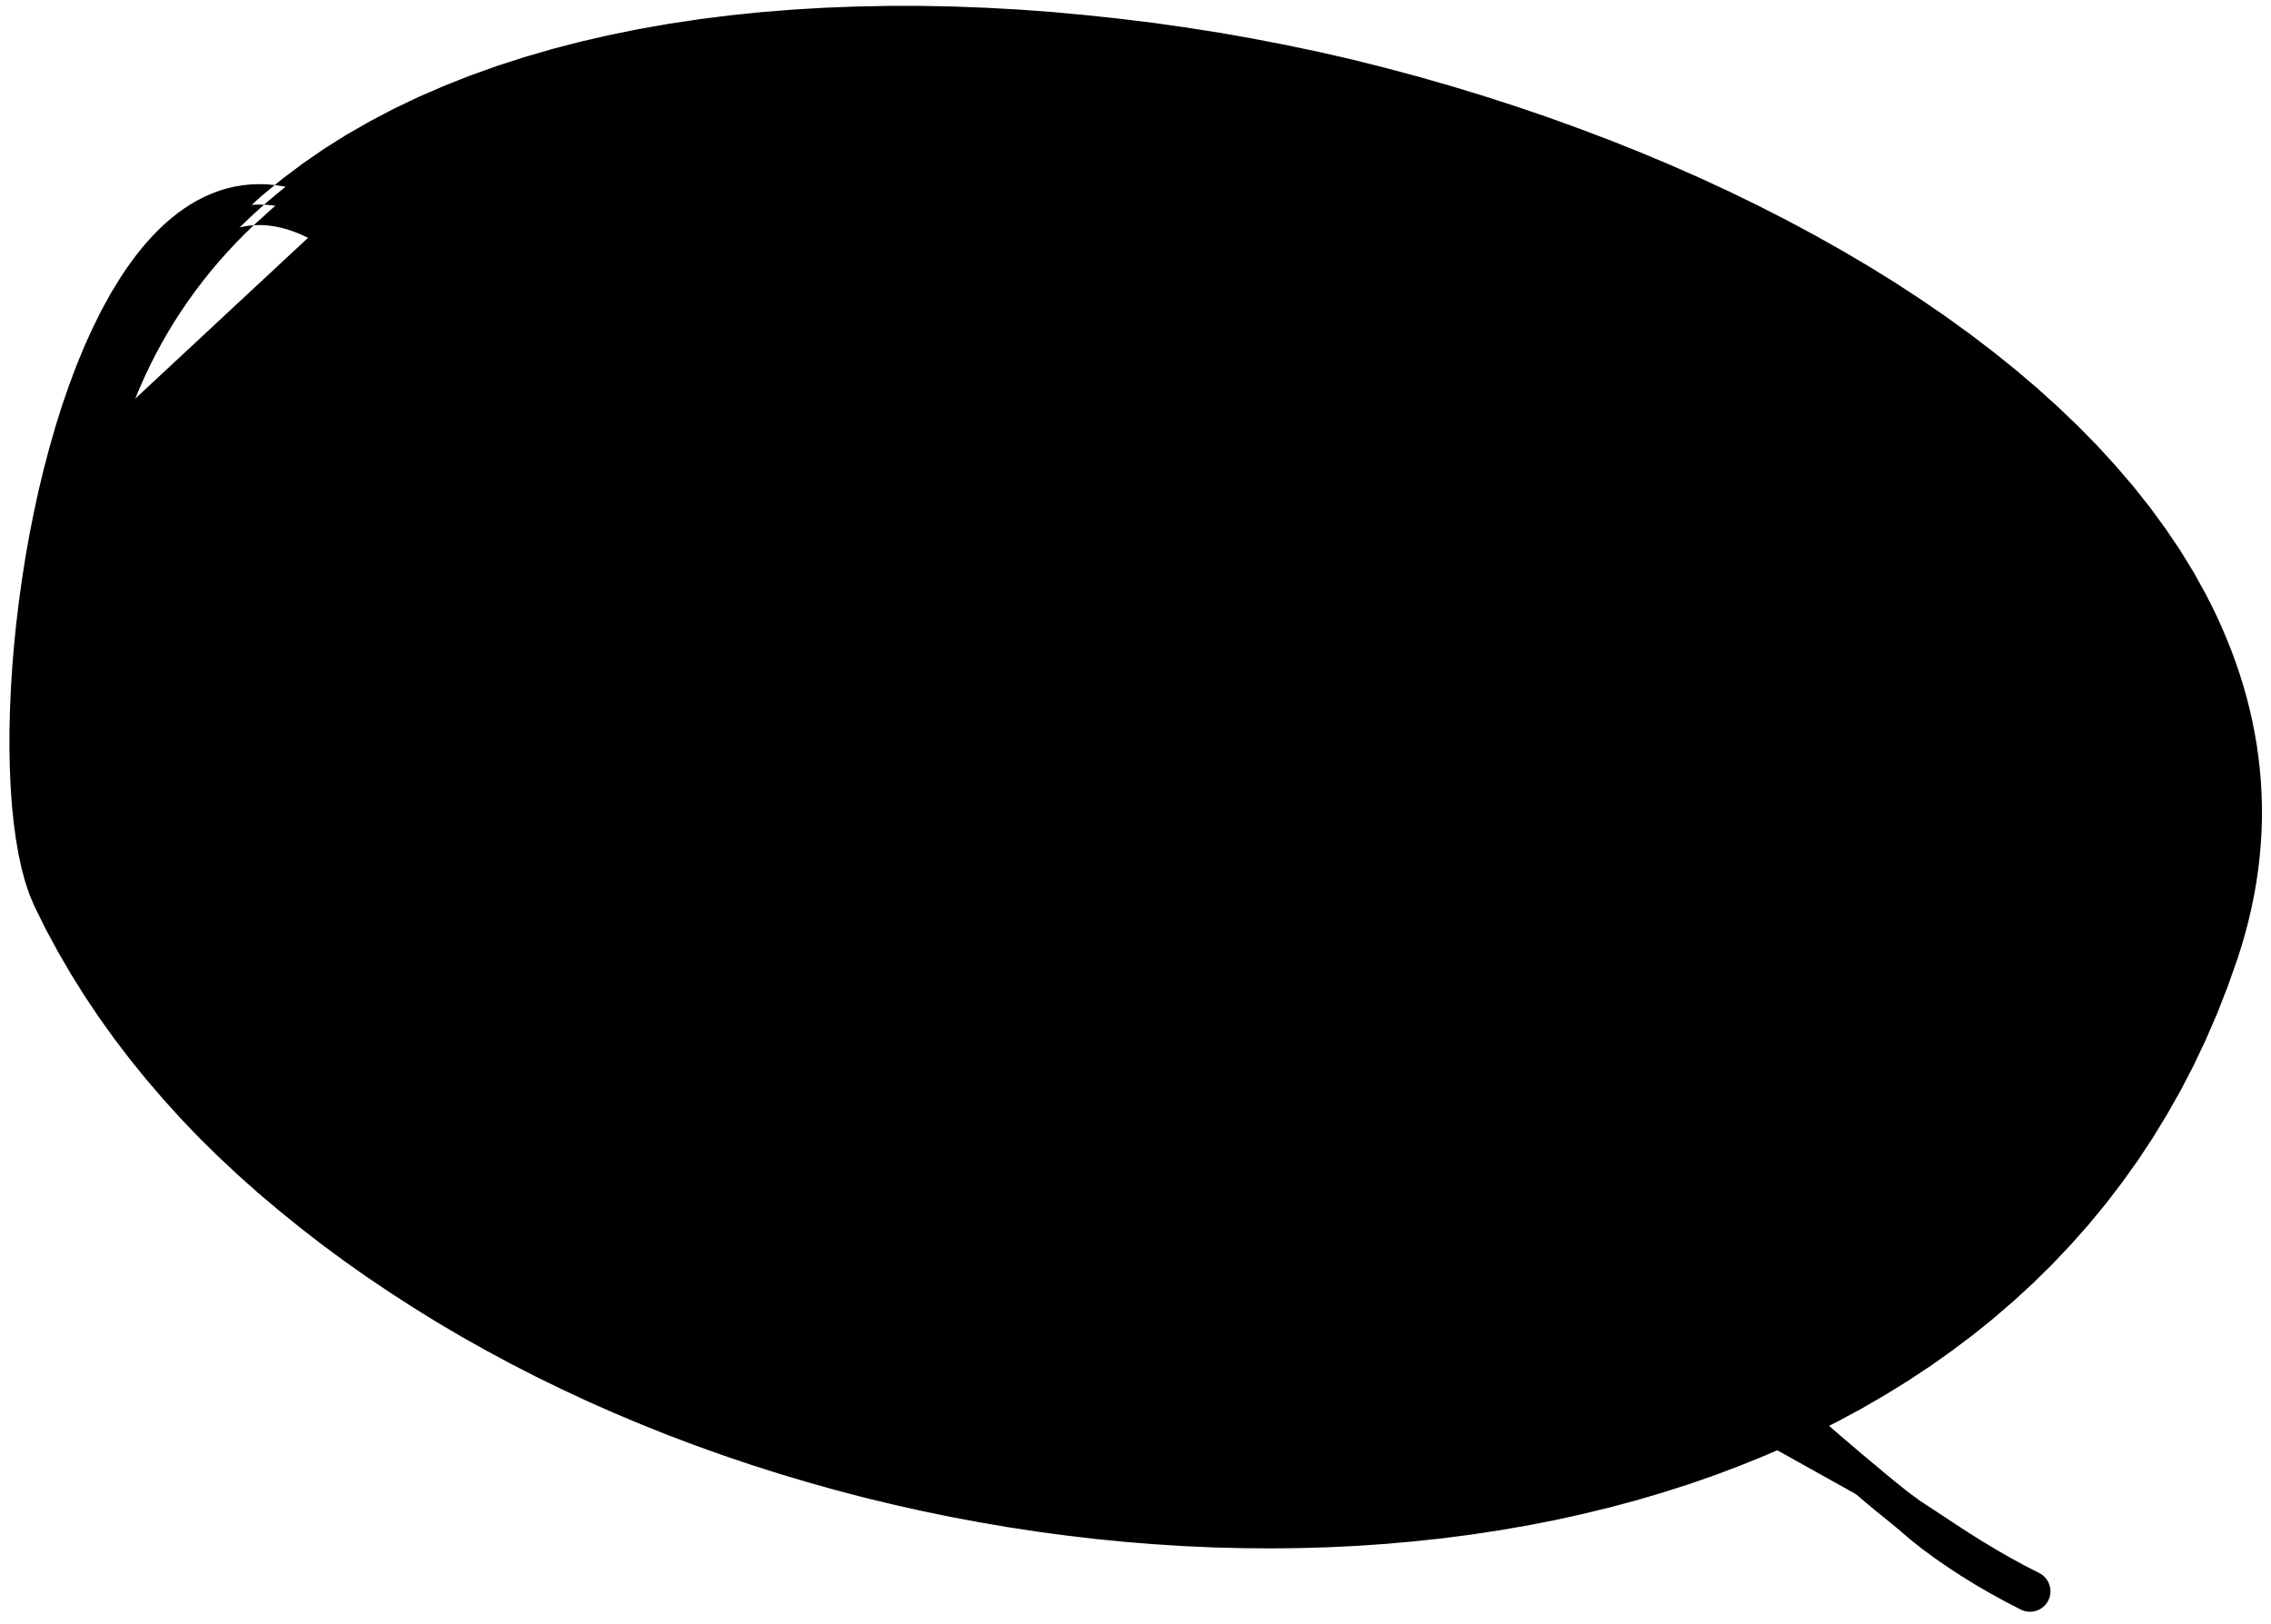 <?xml version="1.0" encoding="UTF-8"?>
<svg width="172px" height="123px" viewBox="0 0 172 123" version="1.1" xmlns="http://www.w3.org/2000/svg" xmlns:xlink="http://www.w3.org/1999/xlink">
    <title>63</title>
    <g id="Page-1" stroke="none" stroke-width="1" fill="none" fill-rule="evenodd">
        <g id="63" transform="translate(0.715, 0.446)" fill="currentColor">
            <path d="M23.813,16.451 C5.188,6.103 -2.147,56.146 3.262,67.566 C29.132,122.181 145.346,138.766 167.674,71.782 C187.934,11.003 30.682,-30.235 8.531,30.679" id="Fill-30"></path>
            <path d="M24.536,15.079 L23.923,14.757 L23.279,14.458 L22.641,14.202 L22.005,13.984 L21.367,13.806 L20.736,13.67 L20.109,13.573 L19.481,13.517 L18.864,13.502 L18.254,13.525 L17.646,13.588 L17.053,13.69 L16.47,13.826 L15.893,14.001 L15.334,14.21 L14.786,14.45 L14.248,14.724 L13.726,15.028 L13.217,15.358 L12.719,15.718 L12.236,16.103 L11.765,16.511 L11.305,16.947 L10.858,17.404 L10.423,17.881 L9.997,18.383 L9.584,18.904 L9.18,19.443 L8.786,20.004 L8.394,20.598 L7.666,21.788 L6.964,23.065 L6.302,24.403 L5.672,25.794 L5.077,27.24 L4.517,28.732 L3.989,30.263 L3.495,31.833 L3.035,33.435 L2.605,35.061 L2.209,36.711 L1.846,38.376 L1.514,40.052 L1.216,41.735 L0.952,43.419 L0.718,45.098 L0.518,46.769 L0.351,48.424 L0.214,50.06 L0.112,51.672 L0.043,53.252 L0.004,54.799 L0,56.308 L0.03,57.768 L0.091,59.182 L0.187,60.542 L0.319,61.84 L0.483,63.079 L0.685,64.253 L0.925,65.351 L1.202,66.382 L1.526,67.339 L1.897,68.21 L2.758,69.95 L3.682,71.662 L4.663,73.343 L5.697,74.999 L6.788,76.628 L7.932,78.225 L9.128,79.794 L10.377,81.334 L11.674,82.843 L13.016,84.324 L14.408,85.775 L15.849,87.19 L17.326,88.573 L18.093,89.255 L18.856,89.933 L19.64,90.595 L20.423,91.256 L21.224,91.903 L22.024,92.553 L22.844,93.188 L23.663,93.823 L24.502,94.442 L25.339,95.06 L26.193,95.664 L27.049,96.267 L27.922,96.855 L28.795,97.443 L29.685,98.016 L30.572,98.59 L31.475,99.148 L32.379,99.708 L33.298,100.25 L34.218,100.793 L35.154,101.319 L36.088,101.844 L37.035,102.353 L37.984,102.864 L38.947,103.357 L39.91,103.85 L40.887,104.326 L41.862,104.801 L42.849,105.261 L43.837,105.721 L44.837,106.164 L45.838,106.606 L46.85,107.031 L47.861,107.454 L48.882,107.862 L49.904,108.27 L50.937,108.66 L51.969,109.05 L53.011,109.422 L54.052,109.794 L55.101,110.149 L56.151,110.504 L57.21,110.841 L58.269,111.178 L59.335,111.497 L60.4,111.815 L61.472,112.116 L62.545,112.417 L63.624,112.7 L64.704,112.982 L65.789,113.244 L66.873,113.506 L67.962,113.751 L69.052,113.996 L70.147,114.222 L71.241,114.448 L72.34,114.654 L73.437,114.86 L74.538,115.048 L75.639,115.236 L76.743,115.404 L77.847,115.572 L78.954,115.721 L80.059,115.869 L81.165,115.998 L82.272,116.128 L83.38,116.238 L84.488,116.348 L85.596,116.437 L86.704,116.526 L87.81,116.596 L88.918,116.666 L90.024,116.716 L91.13,116.766 L92.235,116.794 L93.338,116.823 L94.44,116.832 L95.542,116.842 L96.641,116.83 L97.741,116.818 L98.836,116.785 L99.931,116.752 L101.021,116.699 L102.113,116.646 L103.199,116.572 L104.286,116.497 L105.367,116.4 L106.446,116.304 L107.52,116.187 L108.595,116.071 L109.664,115.932 L110.732,115.793 L111.793,115.631 L112.852,115.471 L113.904,115.289 L114.958,115.108 L116.002,114.904 L117.047,114.699 L118.082,114.472 L119.115,114.245 L120.14,113.997 L121.166,113.748 L122.181,113.477 L123.196,113.205 L124.2,112.91 L125.202,112.615 L126.194,112.299 L127.186,111.982 L128.167,111.642 L129.147,111.301 L130.113,110.937 L131.079,110.573 L132.032,110.188 L132.986,109.801 L133.925,109.391 L134.865,108.98 L135.789,108.545 L136.712,108.11 L137.62,107.653 L138.535,107.193 L140.316,106.23 L142.067,105.216 L143.784,104.155 L145.466,103.043 L147.108,101.88 L148.714,100.671 L150.28,99.408 L151.801,98.095 L153.283,96.734 L154.72,95.318 L156.109,93.851 L157.454,92.335 L158.747,90.769 L159.374,89.951 L159.995,89.14 L160.593,88.304 L161.192,87.467 L161.763,86.602 L162.335,85.737 L162.879,84.845 L163.422,83.955 L163.94,83.04 L164.458,82.123 L164.948,81.178 L165.437,80.234 L165.897,79.262 L166.355,78.291 L166.786,77.295 L167.218,76.298 L167.619,75.273 L168.02,74.247 L168.389,73.194 L168.757,72.146 L169.069,71.166 L169.351,70.191 L169.601,69.219 L169.825,68.251 L170.02,67.284 L170.185,66.322 L170.323,65.363 L170.433,64.406 L170.514,63.455 L170.57,62.507 L170.598,61.561 L170.598,60.621 L170.571,59.685 L170.518,58.752 L170.439,57.825 L170.334,56.903 L170.204,55.983 L170.048,55.071 L169.869,54.163 L169.663,53.259 L169.434,52.361 L169.181,51.469 L168.904,50.581 L168.603,49.7 L168.281,48.824 L167.934,47.953 L167.565,47.089 L167.176,46.231 L166.763,45.378 L166.323,44.522 L165.401,42.857 L164.386,41.206 L163.289,39.584 L162.12,37.986 L160.872,36.414 L159.554,34.875 L158.857,34.111 L158.162,33.352 L157.432,32.606 L156.702,31.861 L155.938,31.129 L155.175,30.399 L154.382,29.682 L153.588,28.964 L152.762,28.261 L151.936,27.558 L151.079,26.869 L150.224,26.182 L149.341,25.508 L148.457,24.834 L147.544,24.175 L146.632,23.516 L145.692,22.872 L144.753,22.229 L143.791,21.6 L142.827,20.97 L141.838,20.356 L140.849,19.743 L139.836,19.145 L138.824,18.549 L137.79,17.967 L136.756,17.385 L135.7,16.818 L134.644,16.251 L133.567,15.702 L132.491,15.152 L131.397,14.619 L130.302,14.085 L129.188,13.569 L128.073,13.052 L126.942,12.554 L125.811,12.055 L124.664,11.574 L123.517,11.092 L122.354,10.628 L121.191,10.164 L120.013,9.719 L118.837,9.273 L117.648,8.845 L116.459,8.415 L115.257,8.005 L114.055,7.596 L112.841,7.205 L111.629,6.815 L110.406,6.442 L109.183,6.07 L107.951,5.718 L106.719,5.365 L105.479,5.033 L104.239,4.702 L102.993,4.388 L101.746,4.075 L100.493,3.786 L99.238,3.5 L97.979,3.236 L96.721,2.972 L95.459,2.727 L94.197,2.482 L92.932,2.258 L91.667,2.035 L90.4,1.837 L89.134,1.638 L87.868,1.459 L86.601,1.281 L85.334,1.125 L84.068,0.969 L82.804,0.835 L81.54,0.7 L80.28,0.583 L79.019,0.467 L77.761,0.374 L76.504,0.281 L75.251,0.212 L73.999,0.143 L72.753,0.096 L71.506,0.048 L70.267,0.024 L69.027,0 L67.795,0 L66.564,0 L65.342,0.024 L64.119,0.048 L62.906,0.095 L61.693,0.142 L60.492,0.213 L59.291,0.285 L58.102,0.38 L56.911,0.475 L55.735,0.597 L54.558,0.718 L53.396,0.866 L52.235,1.013 L51.088,1.185 L49.94,1.357 L48.809,1.556 L47.678,1.755 L46.565,1.981 L45.452,2.207 L44.357,2.458 L43.261,2.709 L42.185,2.988 L41.109,3.267 L40.055,3.575 L39.001,3.882 L37.967,4.215 L36.932,4.548 L35.921,4.91 L34.909,5.272 L33.922,5.663 L32.935,6.053 L31.972,6.47 L31.008,6.887 L30.07,7.335 L29.133,7.782 L28.223,8.26 L27.314,8.737 L26.431,9.242 L25.543,9.75 L23.839,10.82 L22.195,11.955 L20.609,13.147 L19.089,14.403 L17.644,15.718 L16.939,16.405 L16.256,17.104 L15.592,17.818 L14.945,18.548 L14.317,19.294 L13.708,20.057 L13.118,20.835 L12.547,21.63 L11.996,22.441 L11.465,23.267 L10.954,24.111 L10.464,24.97 L9.994,25.846 L9.545,26.739 L9.118,27.648 L8.712,28.572 L8.328,29.515 L7.97,30.467 C7.853,30.777 8.009,31.123 8.319,31.24 C8.63,31.357 8.976,31.2 9.093,30.89 L9.447,29.954 L9.821,29.043 L10.217,28.148 L10.632,27.268 L11.068,26.405 L11.525,25.559 L12.001,24.727 L12.497,23.913 L13.013,23.114 L13.548,22.33 L14.101,21.563 L14.675,20.811 L15.266,20.074 L15.875,19.353 L16.503,18.648 L17.149,17.956 L17.811,17.281 L18.488,16.626 L19.903,15.343 L21.38,14.127 L22.925,12.971 L24.529,11.87 L26.198,10.827 L27.057,10.338 L27.921,9.847 L28.811,9.382 L29.7,8.918 L30.617,8.483 L31.534,8.048 L32.478,7.642 L33.423,7.235 L34.392,6.854 L35.36,6.474 L36.352,6.123 L37.345,5.771 L38.362,5.449 L39.379,5.125 L40.417,4.828 L41.454,4.53 L42.513,4.26 L43.571,3.99 L44.65,3.747 L45.73,3.505 L46.827,3.287 L47.924,3.069 L49.039,2.878 L50.153,2.687 L51.285,2.523 L52.418,2.358 L53.565,2.218 L54.711,2.077 L55.873,1.963 L57.034,1.848 L58.209,1.76 L59.385,1.671 L60.572,1.606 L61.758,1.54 L62.956,1.5 L64.155,1.461 L65.363,1.448 L66.573,1.434 L67.79,1.443 L69.007,1.453 L70.233,1.486 L71.458,1.52 L72.69,1.577 L73.923,1.636 L75.161,1.716 L76.399,1.796 L77.641,1.899 L78.884,2.003 L80.13,2.13 L81.377,2.257 L82.626,2.406 L83.874,2.558 L85.123,2.732 L86.373,2.906 L87.623,3.103 L88.873,3.3 L90.123,3.517 L91.371,3.733 L92.619,3.97 L93.866,4.206 L95.111,4.463 L96.356,4.721 L97.598,4.998 L98.838,5.274 L100.074,5.572 L101.311,5.866 L102.542,6.178 L103.774,6.489 L104.999,6.819 L106.224,7.149 L107.441,7.499 L108.657,7.848 L109.865,8.218 L111.072,8.587 L112.271,8.974 L113.469,9.361 L114.655,9.767 L115.841,10.173 L117.015,10.598 L118.189,11.023 L119.35,11.465 L120.511,11.908 L121.657,12.368 L122.802,12.829 L123.932,13.308 L125.062,13.787 L126.177,14.282 L127.291,14.777 L128.387,15.289 L129.483,15.801 L130.56,16.33 L131.637,16.859 L132.696,17.403 L133.753,17.947 L134.79,18.508 L135.826,19.068 L136.839,19.646 L137.853,20.223 L138.845,20.816 L139.837,21.407 L140.803,22.014 L141.77,22.621 L142.71,23.243 L143.652,23.866 L144.568,24.502 L145.483,25.138 L146.37,25.788 L147.257,26.438 L148.115,27.102 L148.974,27.767 L149.805,28.444 L150.635,29.12 L151.434,29.81 L152.232,30.499 L152.998,31.202 L153.765,31.905 L154.501,32.62 L155.237,33.333 L155.937,34.059 L156.638,34.785 L157.303,35.522 L157.965,36.256 L159.232,37.757 L160.419,39.274 L161.529,40.814 L162.566,42.372 L163.522,43.948 L164.401,45.554 L164.804,46.349 L165.189,47.156 L165.554,47.97 L165.898,48.787 L166.22,49.608 L166.519,50.434 L166.798,51.264 L167.054,52.097 L167.287,52.935 L167.499,53.776 L167.687,54.621 L167.851,55.471 L167.993,56.325 L168.111,57.181 L168.204,58.042 L168.275,58.908 L168.321,59.775 L168.341,60.649 L168.338,61.525 L168.31,62.404 L168.256,63.289 L168.178,64.178 L168.073,65.068 L167.941,65.965 L167.785,66.865 L167.601,67.767 L167.389,68.675 L167.151,69.587 L166.885,70.501 L166.592,71.418 L166.233,72.437 L165.876,73.452 L165.489,74.438 L165.102,75.425 L164.685,76.384 L164.268,77.345 L163.824,78.281 L163.382,79.215 L162.911,80.122 L162.44,81.029 L161.942,81.909 L161.442,82.791 L160.918,83.648 L160.396,84.504 L159.846,85.333 L159.297,86.163 L158.722,86.966 L158.146,87.77 L157.547,88.551 L156.954,89.325 L155.705,90.837 L154.411,92.294 L153.075,93.704 L151.694,95.063 L150.267,96.372 L148.802,97.636 L147.295,98.849 L145.746,100.014 L144.161,101.133 L142.538,102.203 L140.877,103.225 L139.184,104.203 L137.451,105.135 L136.576,105.573 L135.694,106.014 L134.798,106.434 L133.903,106.853 L132.992,107.249 L132.081,107.645 L131.156,108.017 L130.229,108.39 L129.289,108.742 L128.351,109.092 L127.398,109.42 L126.446,109.747 L125.481,110.052 L124.514,110.357 L123.536,110.641 L122.56,110.925 L121.572,111.186 L120.584,111.447 L119.584,111.685 L118.584,111.924 L117.574,112.142 L116.565,112.36 L115.547,112.556 L114.528,112.752 L113.501,112.925 L112.472,113.099 L111.436,113.253 L110.4,113.406 L109.357,113.537 L108.314,113.668 L107.264,113.778 L106.212,113.887 L105.155,113.977 L104.099,114.067 L103.037,114.135 L101.975,114.204 L100.908,114.251 L99.839,114.298 L98.767,114.326 L97.695,114.354 L96.62,114.361 L95.545,114.368 L94.466,114.354 L93.387,114.34 L92.305,114.308 L91.224,114.275 L90.141,114.222 L89.058,114.169 L87.974,114.095 L86.889,114.022 L85.803,113.93 L84.719,113.838 L83.634,113.726 L82.549,113.614 L81.465,113.482 L80.38,113.35 L79.297,113.2 L78.214,113.05 L77.133,112.881 L76.052,112.712 L74.974,112.523 L73.895,112.334 L72.819,112.128 L71.743,111.922 L70.672,111.697 L69.601,111.472 L68.534,111.228 L67.466,110.984 L66.403,110.723 L65.341,110.462 L64.285,110.183 L63.229,109.905 L62.179,109.608 L61.128,109.31 L60.084,108.996 L59.041,108.683 L58.005,108.351 L56.97,108.019 L55.943,107.669 L54.915,107.319 L53.895,106.953 L52.877,106.587 L51.867,106.204 L50.859,105.82 L49.86,105.419 L48.861,105.018 L47.871,104.601 L46.883,104.185 L45.906,103.751 L44.929,103.318 L43.964,102.868 L42.998,102.418 L42.045,101.952 L41.092,101.487 L40.153,101.005 L39.214,100.523 L38.289,100.025 L37.363,99.526 L36.45,99.013 L35.539,98.5 L34.644,97.971 L33.748,97.442 L32.868,96.897 L31.988,96.352 L31.123,95.792 L30.259,95.232 L29.415,94.655 L28.57,94.078 L27.744,93.485 L26.917,92.891 L26.107,92.284 L25.298,91.678 L24.508,91.057 L23.719,90.436 L22.95,89.799 L22.182,89.159 L21.434,88.506 L20.687,87.854 L19.961,87.187 L19.24,86.525 L17.827,85.16 L16.461,83.773 L15.139,82.365 L13.862,80.929 L12.63,79.47 L11.45,77.985 L10.32,76.474 L9.235,74.941 L8.205,73.386 L7.229,71.803 L6.304,70.198 L5.437,68.572 L4.627,66.922 L4.353,66.272 L4.099,65.513 L3.868,64.641 L3.661,63.679 L3.484,62.629 L3.337,61.493 L3.219,60.287 L3.132,59.013 L3.078,57.675 L3.053,56.285 L3.06,54.846 L3.101,53.361 L3.171,51.84 L3.274,50.289 L3.409,48.709 L3.574,47.11 L3.772,45.497 L4.001,43.873 L4.26,42.247 L4.55,40.623 L4.871,39.006 L5.221,37.401 L5.602,35.817 L6.015,34.257 L6.455,32.725 L6.926,31.231 L7.427,29.779 L7.956,28.371 L8.512,27.02 L9.098,25.728 L9.708,24.496 L10.343,23.34 L11.015,22.244 L11.344,21.748 L11.687,21.26 L12.036,20.793 L12.39,20.347 L12.747,19.926 L13.11,19.529 L13.476,19.154 L13.844,18.807 L14.217,18.483 L14.592,18.184 L14.968,17.913 L15.348,17.666 L15.73,17.444 L16.11,17.25 L16.497,17.081 L16.886,16.936 L17.273,16.818 L17.669,16.726 L18.069,16.657 L18.47,16.615 L18.884,16.6 L19.305,16.61 L19.73,16.649 L20.172,16.718 L20.623,16.814 L21.083,16.943 L21.56,17.107 L22.048,17.303 L22.546,17.534 L23.09,17.822 C23.848,18.221 24.785,17.931 25.184,17.173 C25.584,16.416 25.293,15.479 24.536,15.079 Z" id="Fill-31"></path>
            <path d="M153.031,120.091 C134.339,110.745 130.323,94.797 107.713,94.797" id="Fill-32"></path>
            <path d="M153.741,118.713 L152.606,118.131 L151.526,117.543 L150.479,116.938 L149.457,116.327 L148.464,115.707 L147.496,115.077 L146.544,114.448 L145.602,113.829 L144.668,113.214 L143.78,112.557 L142.927,111.873 L142.09,111.189 L141.267,110.498 L140.441,109.811 L139.64,109.127 L138.832,108.442 L138.044,107.761 L137.251,107.076 L136.471,106.4 L135.689,105.718 L134.914,105.049 L134.137,104.373 L133.358,103.716 L132.579,103.054 L131.791,102.415 L130.991,101.769 L129.363,100.554 L127.669,99.431 L126.779,98.894 L125.877,98.387 L124.956,97.903 L124.017,97.439 L123.056,96.993 L122.072,96.57 L121.065,96.17 L120.028,95.795 L118.951,95.48 L117.838,95.23 L116.694,95.005 L115.522,94.8 L114.321,94.613 L113.081,94.459 L111.802,94.341 L110.484,94.251 L109.121,94.203 L107.721,94.197 C107.39,94.192 107.117,94.457 107.113,94.789 C107.108,95.12 107.373,95.392 107.704,95.397 L109.085,95.43 L110.407,95.503 L111.683,95.615 L112.916,95.771 L114.103,95.966 L115.247,96.201 L116.351,96.481 L117.409,96.811 L118.427,97.181 L119.422,97.542 L120.393,97.905 L121.335,98.299 L122.251,98.722 L123.138,99.174 L123.999,99.659 L124.838,100.167 L125.657,100.697 L126.449,101.24 L128.036,102.385 L129.585,103.58 L130.339,104.199 L131.103,104.824 L131.859,105.472 L132.614,106.125 L133.364,106.801 L134.116,107.483 L134.871,108.181 L135.628,108.885 L136.394,109.599 L137.163,110.317 L137.952,111.04 L138.746,111.765 L139.571,112.485 L140.398,113.203 L141.257,113.92 L142.136,114.632 L143.023,115.358 L143.905,116.116 L144.828,116.854 L145.793,117.564 L146.795,118.255 L147.831,118.934 L148.902,119.596 L150.01,120.239 L151.155,120.867 L152.322,121.469 C153.083,121.861 154.018,121.561 154.41,120.8 C154.801,120.039 154.502,119.105 153.741,118.713 Z" id="Fill-33"></path>
        </g>
    </g>
</svg>
